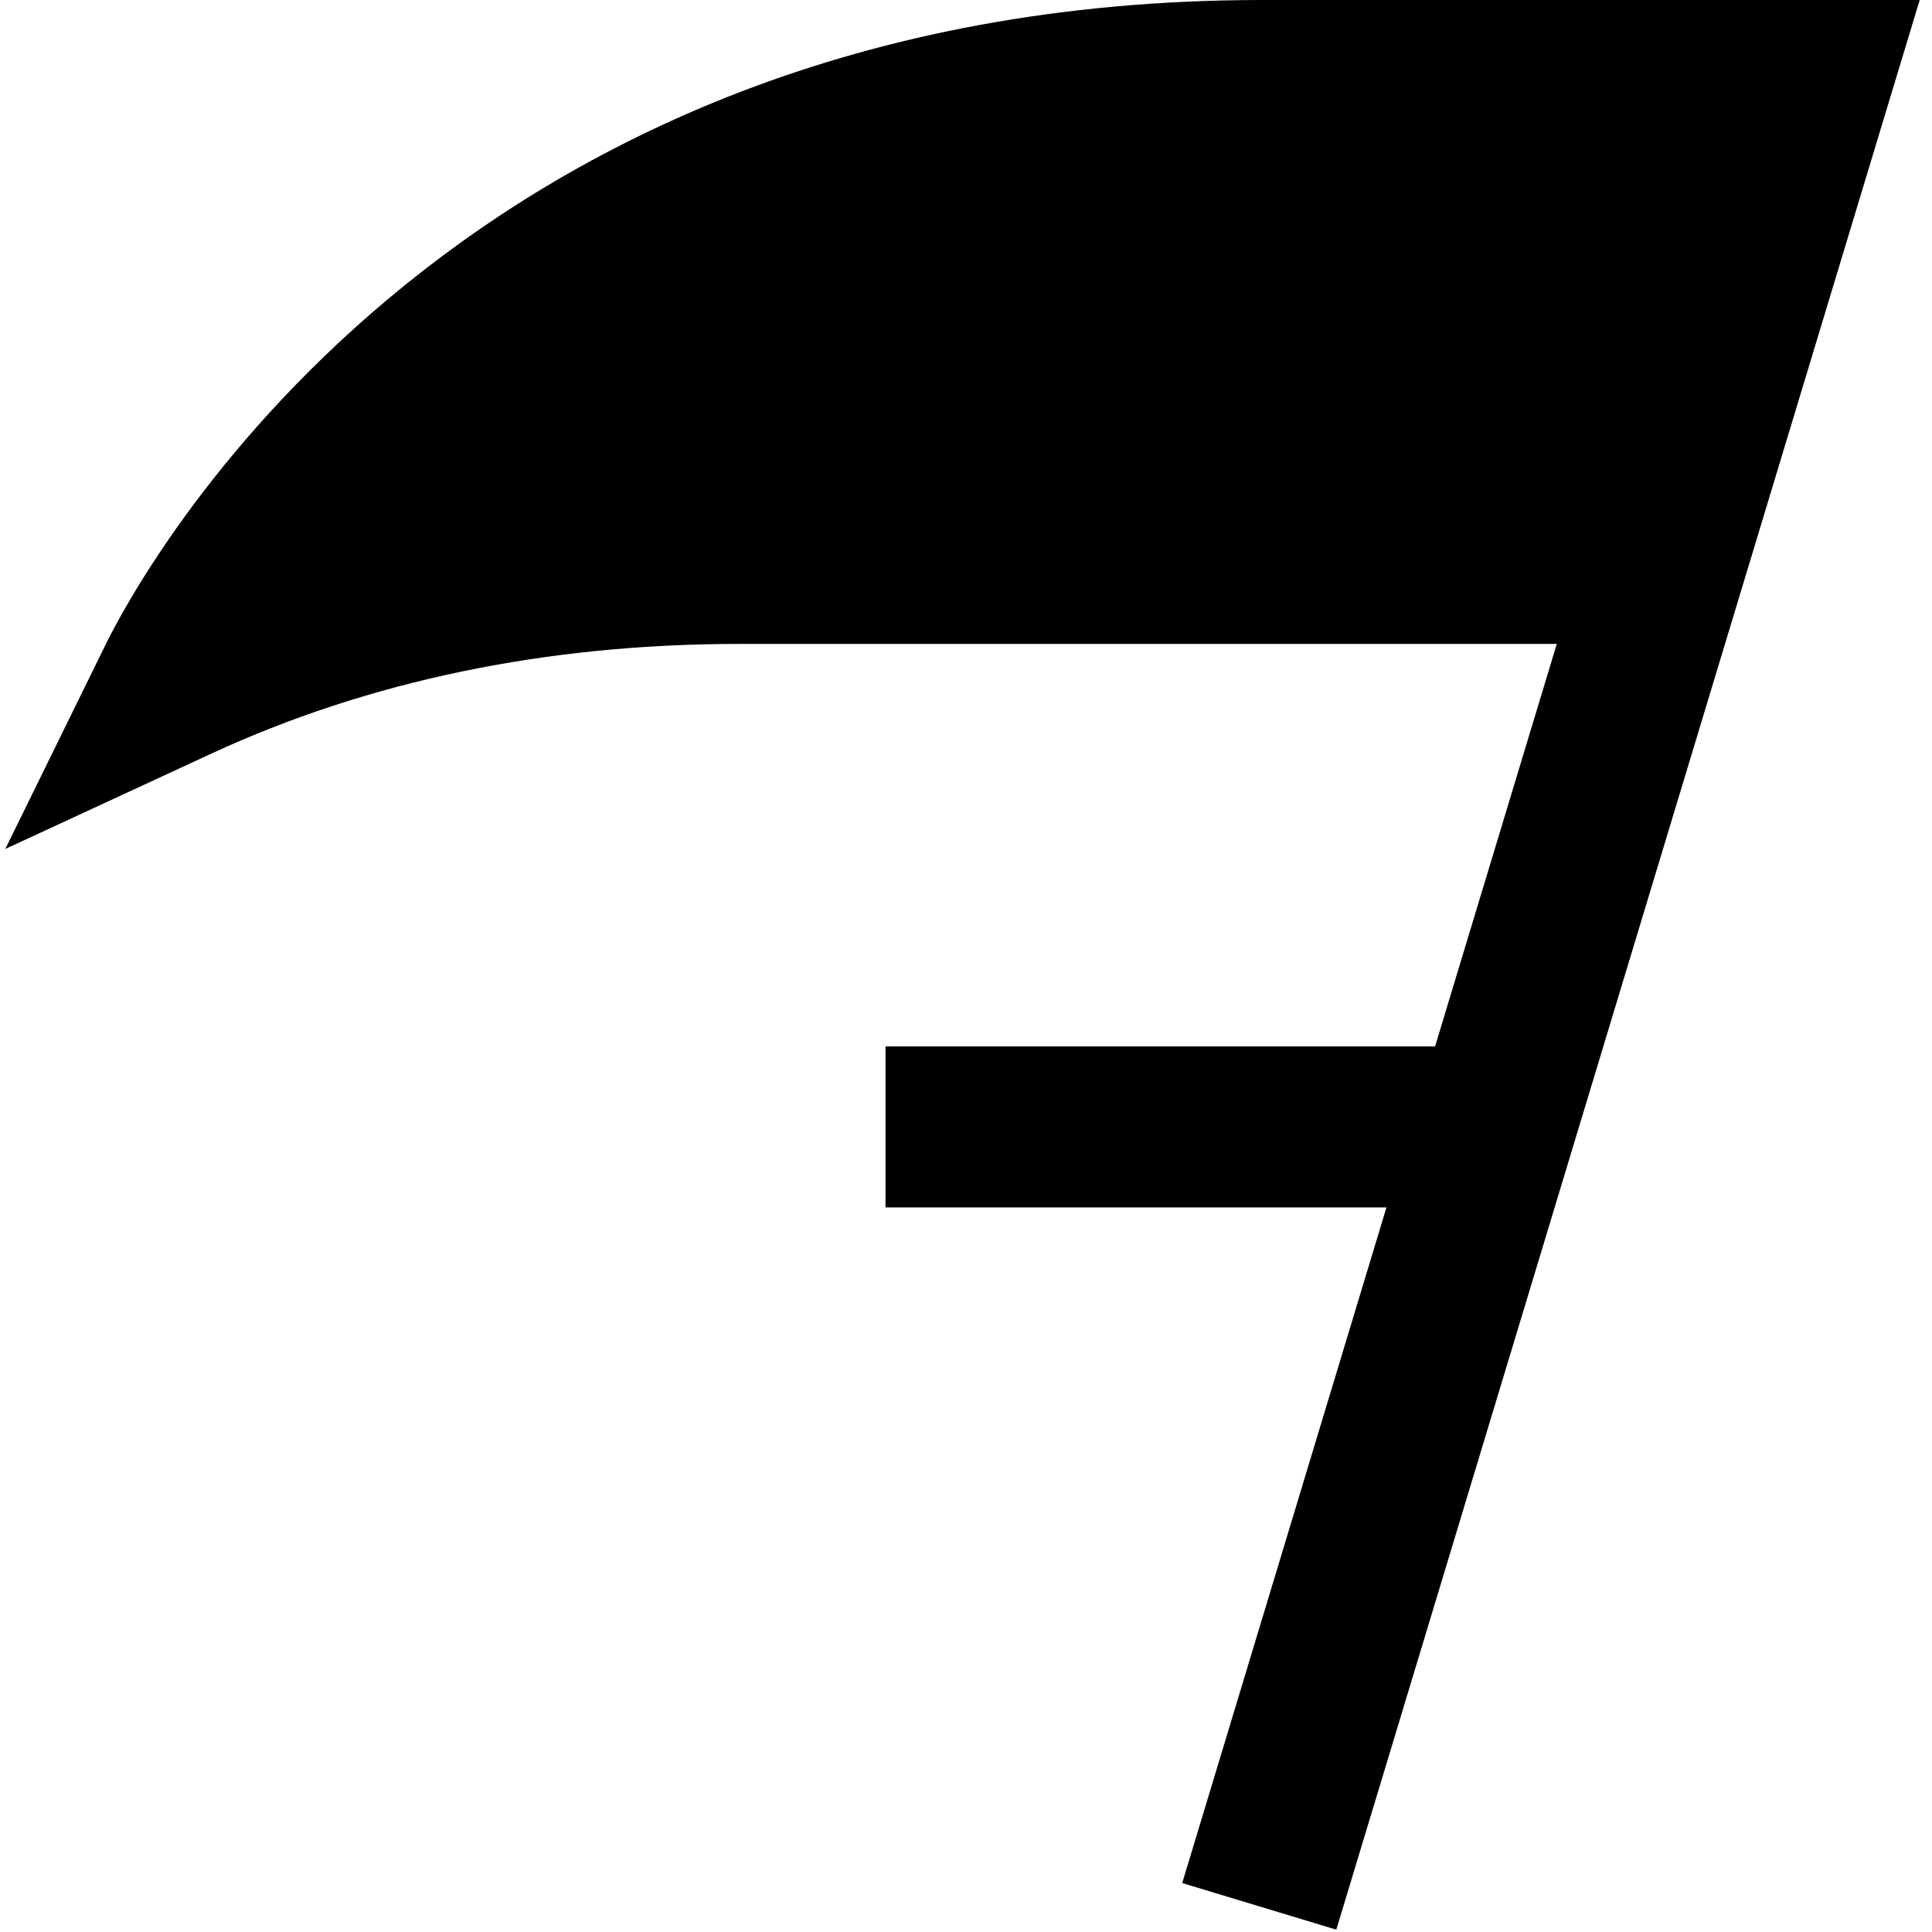 <?xml version="1.0" encoding="UTF-8"?>
<svg xmlns="http://www.w3.org/2000/svg" id="Layer_1" data-name="Layer 1" viewBox="0 0 24 24" width="512" height="512"><path d="m15.683,0C5.528,0,1.709,7.195,1.308,8.015L.066,10.546l2.559-1.184c1.954-.904,4.161-1.363,6.558-1.363h10.156l-1.512,5h-6.827v2h6.223l-2.537,8.393,1.914.579L23.847,0h-8.164Z"/></svg>
